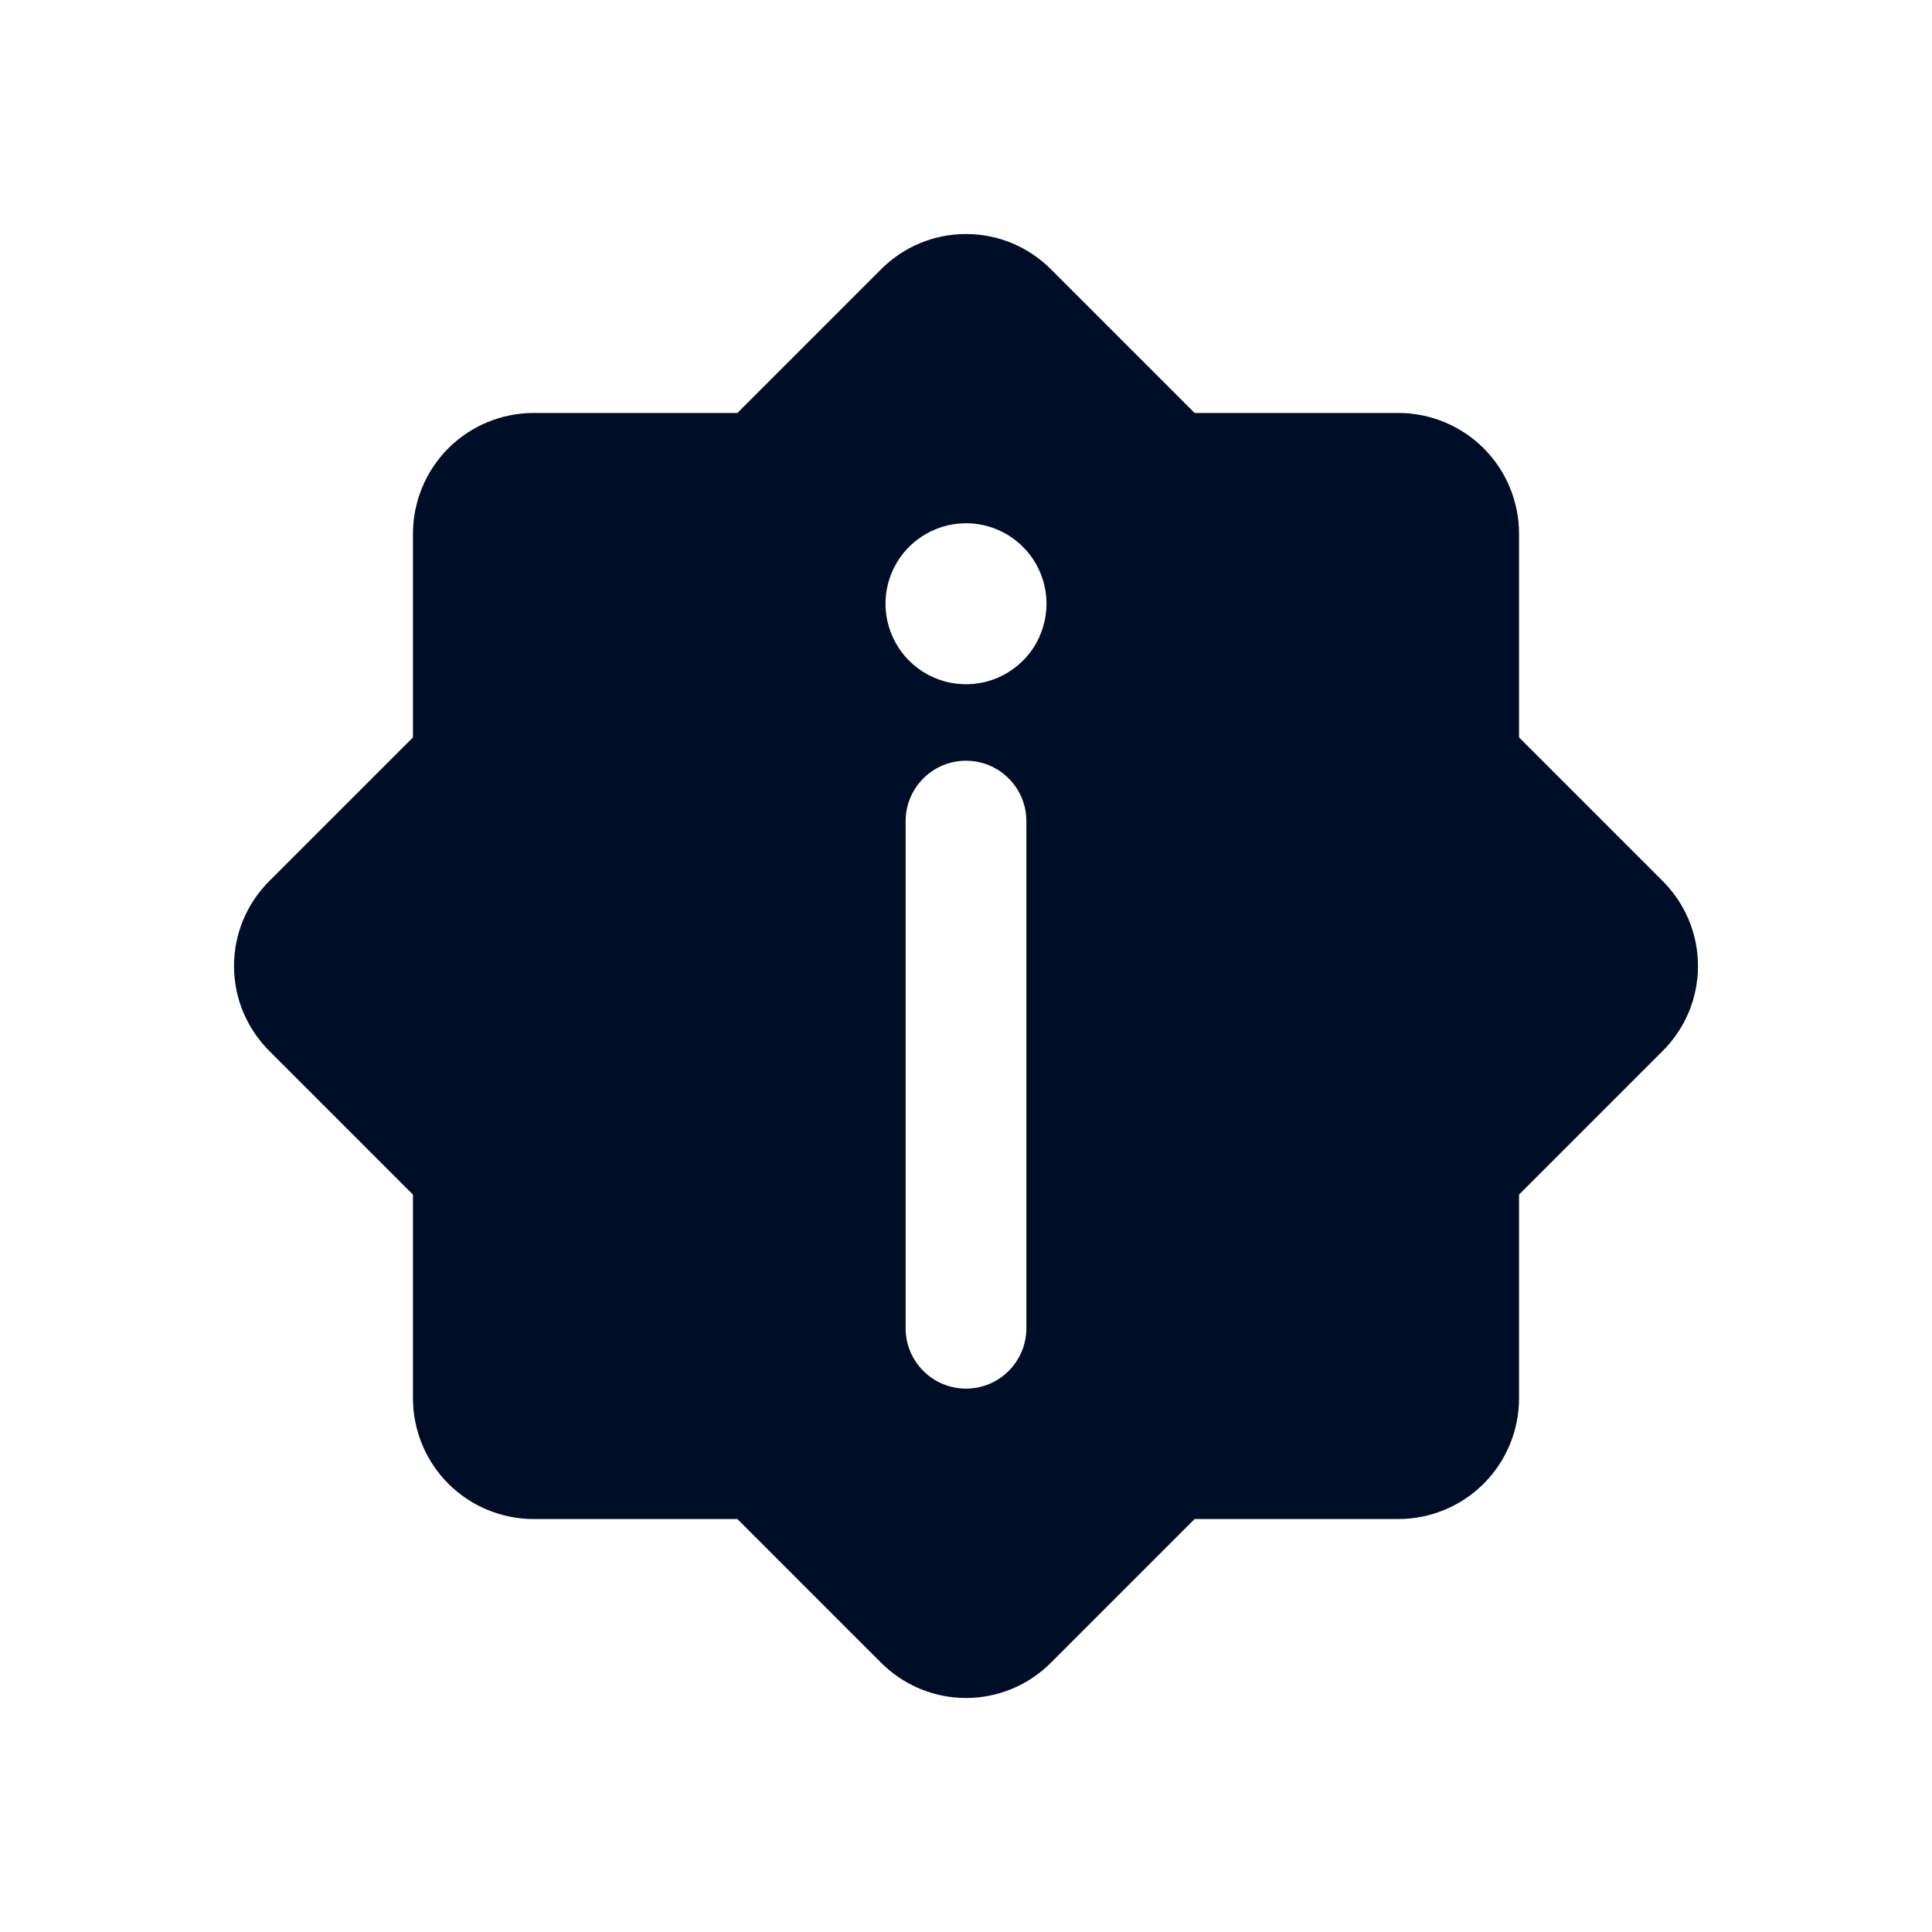 <svg width="24" height="24" viewBox="0 0 24 24" fill="none" xmlns="http://www.w3.org/2000/svg">
<path d="M20.65 13.06L18.87 14.84V17.37C18.87 17.768 18.712 18.149 18.431 18.431C18.149 18.712 17.768 18.87 17.37 18.87H14.84L13.06 20.65C12.921 20.79 12.756 20.902 12.574 20.978C12.392 21.054 12.197 21.093 12 21.093C11.803 21.093 11.608 21.054 11.426 20.978C11.244 20.902 11.079 20.79 10.94 20.65L9.16 18.87H6.63C6.232 18.87 5.851 18.712 5.569 18.431C5.288 18.149 5.13 17.768 5.13 17.37V14.84L3.35 13.06C3.21 12.921 3.098 12.756 3.022 12.574C2.946 12.393 2.907 12.197 2.907 12C2.907 11.803 2.946 11.608 3.022 11.426C3.098 11.244 3.21 11.079 3.35 10.94L5.13 9.16V6.63C5.13 6.232 5.288 5.851 5.569 5.569C5.851 5.288 6.232 5.13 6.63 5.13H9.16L10.94 3.35C11.079 3.21 11.244 3.098 11.426 3.022C11.608 2.946 11.803 2.907 12 2.907C12.197 2.907 12.392 2.946 12.574 3.022C12.756 3.098 12.921 3.21 13.06 3.35L14.84 5.13H17.37C17.768 5.13 18.149 5.288 18.431 5.569C18.712 5.851 18.87 6.232 18.87 6.63V9.16L20.65 10.94C20.79 11.079 20.902 11.244 20.978 11.426C21.054 11.608 21.093 11.803 21.093 12C21.093 12.197 21.054 12.393 20.978 12.574C20.902 12.756 20.79 12.921 20.65 13.06ZM11.25 16.5C11.25 16.699 11.329 16.89 11.47 17.03C11.61 17.171 11.801 17.25 12 17.25C12.199 17.25 12.39 17.171 12.53 17.03C12.671 16.89 12.75 16.699 12.75 16.5V10.2C12.75 10.001 12.671 9.81 12.53 9.67C12.39 9.529 12.199 9.45 12 9.45C11.801 9.45 11.61 9.529 11.47 9.67C11.329 9.81 11.25 10.001 11.25 10.2V16.5ZM12 6.5C11.802 6.5 11.609 6.559 11.444 6.669C11.28 6.778 11.152 6.935 11.076 7.117C11 7.3 10.981 7.501 11.019 7.695C11.058 7.889 11.153 8.067 11.293 8.207C11.433 8.347 11.611 8.442 11.805 8.481C11.999 8.519 12.2 8.5 12.383 8.424C12.565 8.348 12.722 8.22 12.832 8.056C12.941 7.891 13 7.698 13 7.5C13 7.235 12.895 6.98 12.707 6.793C12.52 6.605 12.265 6.5 12 6.5Z" fill="#000D26"/>
</svg>
